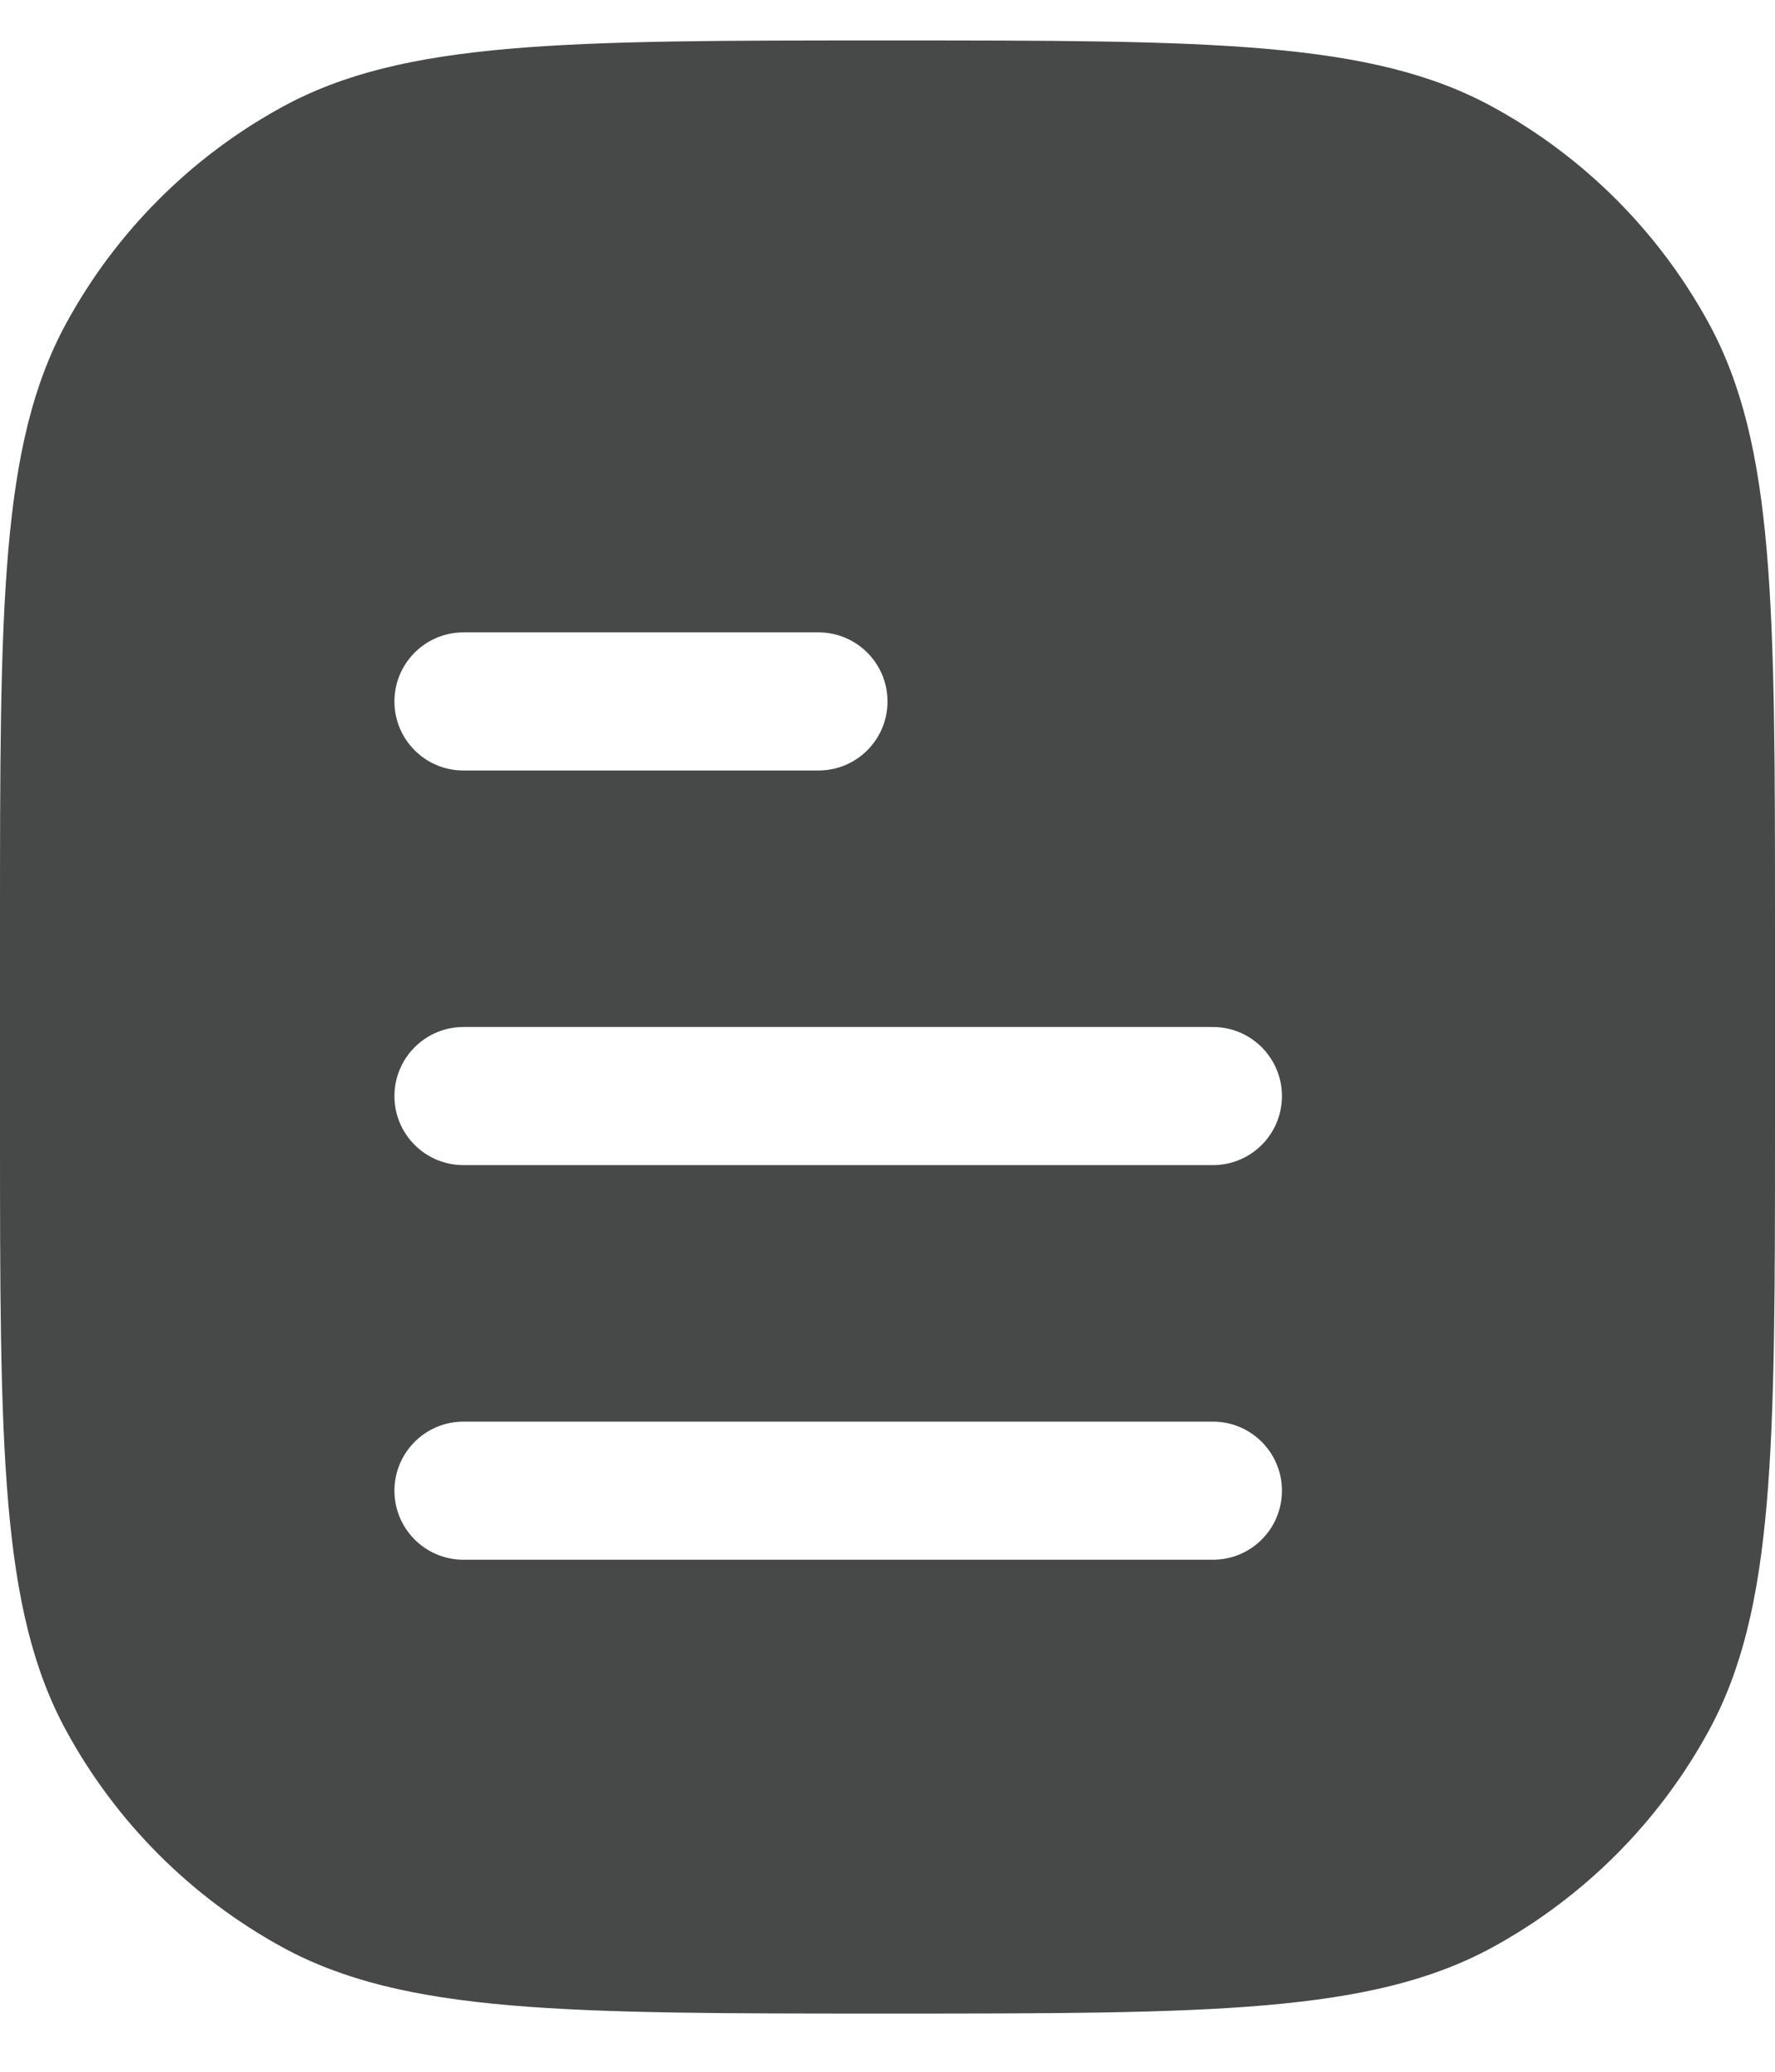 <svg width="18" height="21" viewBox="0 0 18 21" fill="none" xmlns="http://www.w3.org/2000/svg">
<path fill-rule="evenodd" clip-rule="evenodd" d="M0.673 3.274C0 4.506 0 6.141 0 9.41V11.41C0 14.68 0 16.314 0.673 17.546C1.178 18.471 1.939 19.232 2.864 19.738C4.096 20.41 5.731 20.41 9 20.41C12.269 20.41 13.904 20.41 15.136 19.738C16.061 19.232 16.822 18.471 17.327 17.546C18 16.314 18 14.68 18 11.41V9.41C18 6.141 18 4.506 17.327 3.274C16.822 2.349 16.061 1.588 15.136 1.083C13.904 0.41 12.269 0.41 9 0.41C5.731 0.41 4.096 0.41 2.864 1.083C1.939 1.588 1.178 2.349 0.673 3.274ZM12.3 15.81C12.687 15.81 13 15.497 13 15.11C13 14.724 12.687 14.41 12.3 14.41L4.7 14.41C4.313 14.41 4 14.724 4 15.11C4 15.497 4.313 15.81 4.7 15.81L12.3 15.81ZM13 11.11C13 11.497 12.687 11.81 12.3 11.81L4.7 11.81C4.313 11.81 4 11.497 4 11.11C4 10.724 4.313 10.41 4.7 10.41L12.3 10.41C12.687 10.41 13 10.724 13 11.11ZM8.3 7.81C8.687 7.81 9 7.497 9 7.11C9 6.724 8.687 6.41 8.3 6.41L4.7 6.41C4.313 6.41 4 6.724 4 7.11C4 7.497 4.313 7.81 4.7 7.81L8.3 7.81Z" fill="#464948"/>
</svg>
